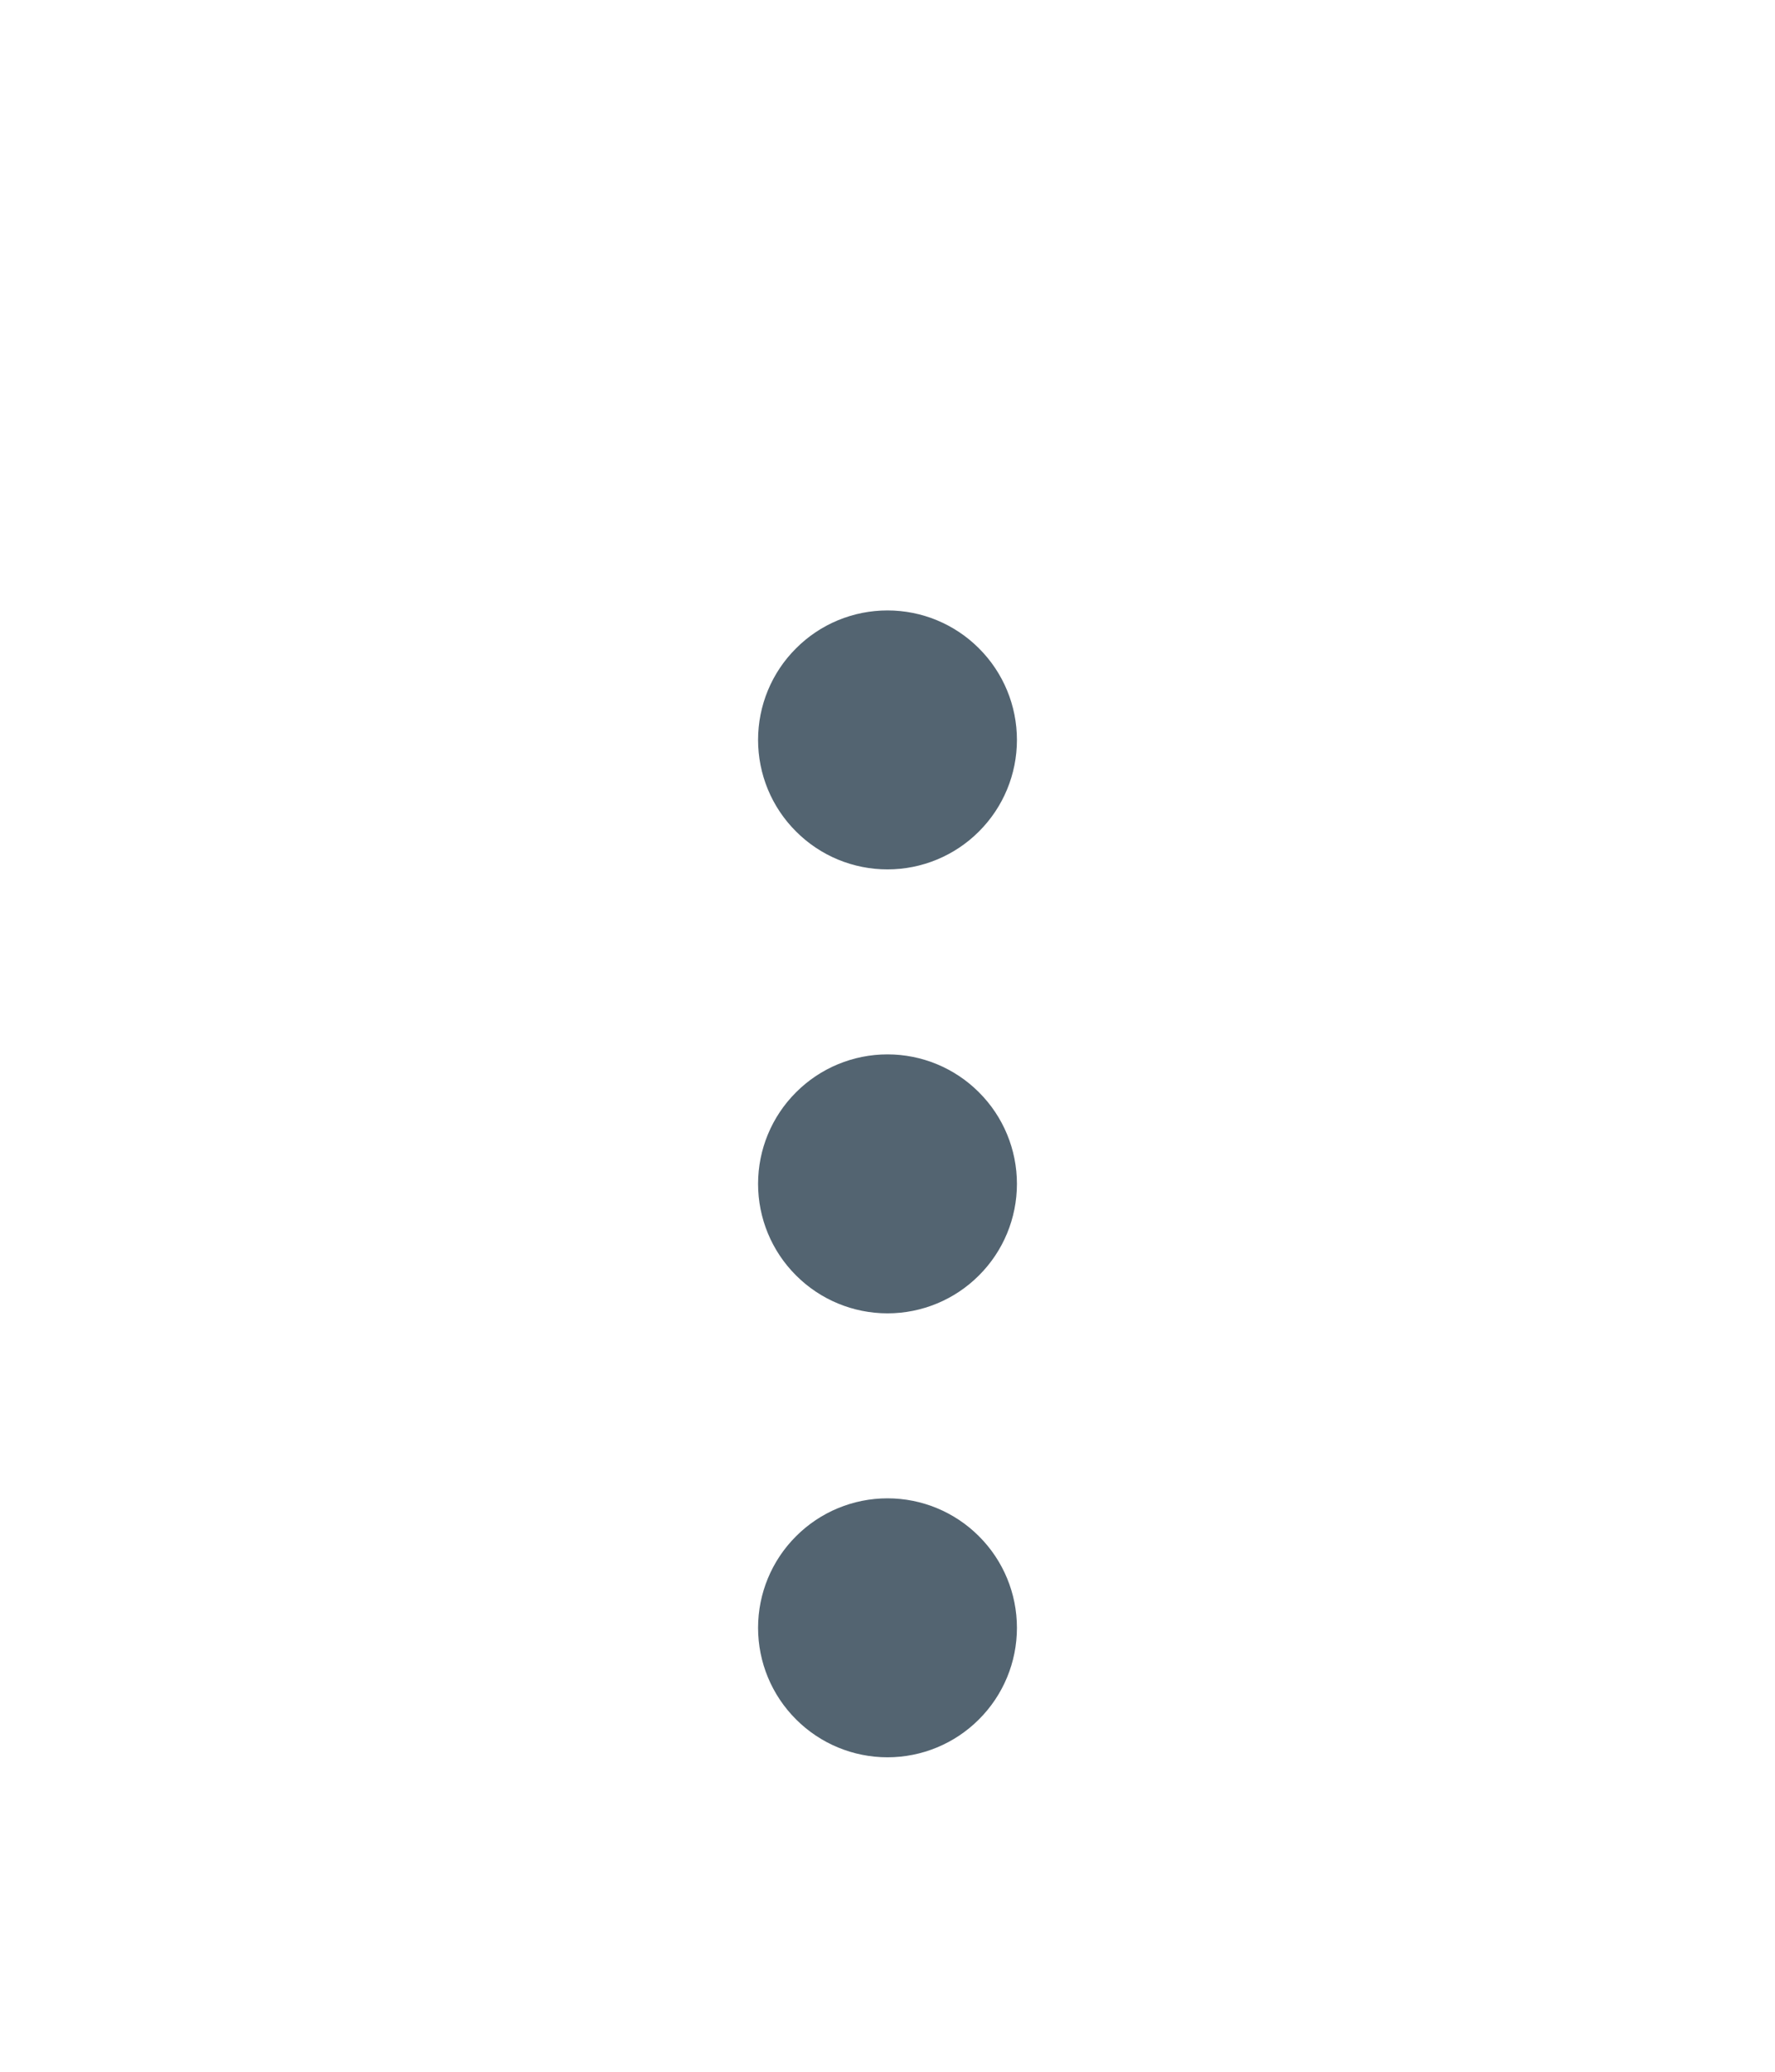 <svg width="24" height="28" viewBox="0 0 24 28" fill="none" xmlns="http://www.w3.org/2000/svg">
<g filter="url(#filter0_d_4_28)">
<path d="M12 7.75C11.77 7.75 11.543 7.705 11.33 7.617C11.118 7.529 10.925 7.4 10.763 7.237C10.6 7.075 10.471 6.882 10.383 6.67C10.295 6.457 10.25 6.23 10.25 6C10.25 5.77 10.295 5.543 10.383 5.33C10.471 5.118 10.6 4.925 10.763 4.763C10.925 4.6 11.118 4.471 11.33 4.383C11.543 4.295 11.77 4.25 12 4.25C12.464 4.25 12.909 4.434 13.237 4.763C13.566 5.091 13.75 5.536 13.75 6C13.75 6.464 13.566 6.909 13.237 7.237C12.909 7.566 12.464 7.75 12 7.75ZM12 13.75C11.536 13.75 11.091 13.566 10.763 13.237C10.434 12.909 10.25 12.464 10.25 12C10.25 11.536 10.434 11.091 10.763 10.763C11.091 10.434 11.536 10.25 12 10.25C12.464 10.25 12.909 10.434 13.237 10.763C13.566 11.091 13.75 11.536 13.75 12C13.75 12.464 13.566 12.909 13.237 13.237C12.909 13.566 12.464 13.75 12 13.75ZM10.25 18C10.25 18.464 10.434 18.909 10.763 19.237C11.091 19.566 11.536 19.75 12 19.75C12.464 19.75 12.909 19.566 13.237 19.237C13.566 18.909 13.75 18.464 13.75 18C13.75 17.536 13.566 17.091 13.237 16.763C12.909 16.434 12.464 16.25 12 16.25C11.536 16.25 11.091 16.434 10.763 16.763C10.434 17.091 10.25 17.536 10.25 18Z" fill="#536471"/>
</g>
<defs>
<filter id="filter0_d_4_28" x="-4" y="0" width="32" height="32" filterUnits="userSpaceOnUse" color-interpolation-filters="sRGB">
<feFlood flood-opacity="0" result="BackgroundImageFix"/>
<feColorMatrix in="SourceAlpha" type="matrix" values="0 0 0 0 0 0 0 0 0 0 0 0 0 0 0 0 0 0 127 0" result="hardAlpha"/>
<feOffset dy="4"/>
<feGaussianBlur stdDeviation="2"/>
<feComposite in2="hardAlpha" operator="out"/>
<feColorMatrix type="matrix" values="0 0 0 0 0 0 0 0 0 0 0 0 0 0 0 0 0 0 0.25 0"/>
<feBlend mode="normal" in2="BackgroundImageFix" result="effect1_dropShadow_4_28"/>
<feBlend mode="normal" in="SourceGraphic" in2="effect1_dropShadow_4_28" result="shape"/>
</filter>
</defs>
</svg>
